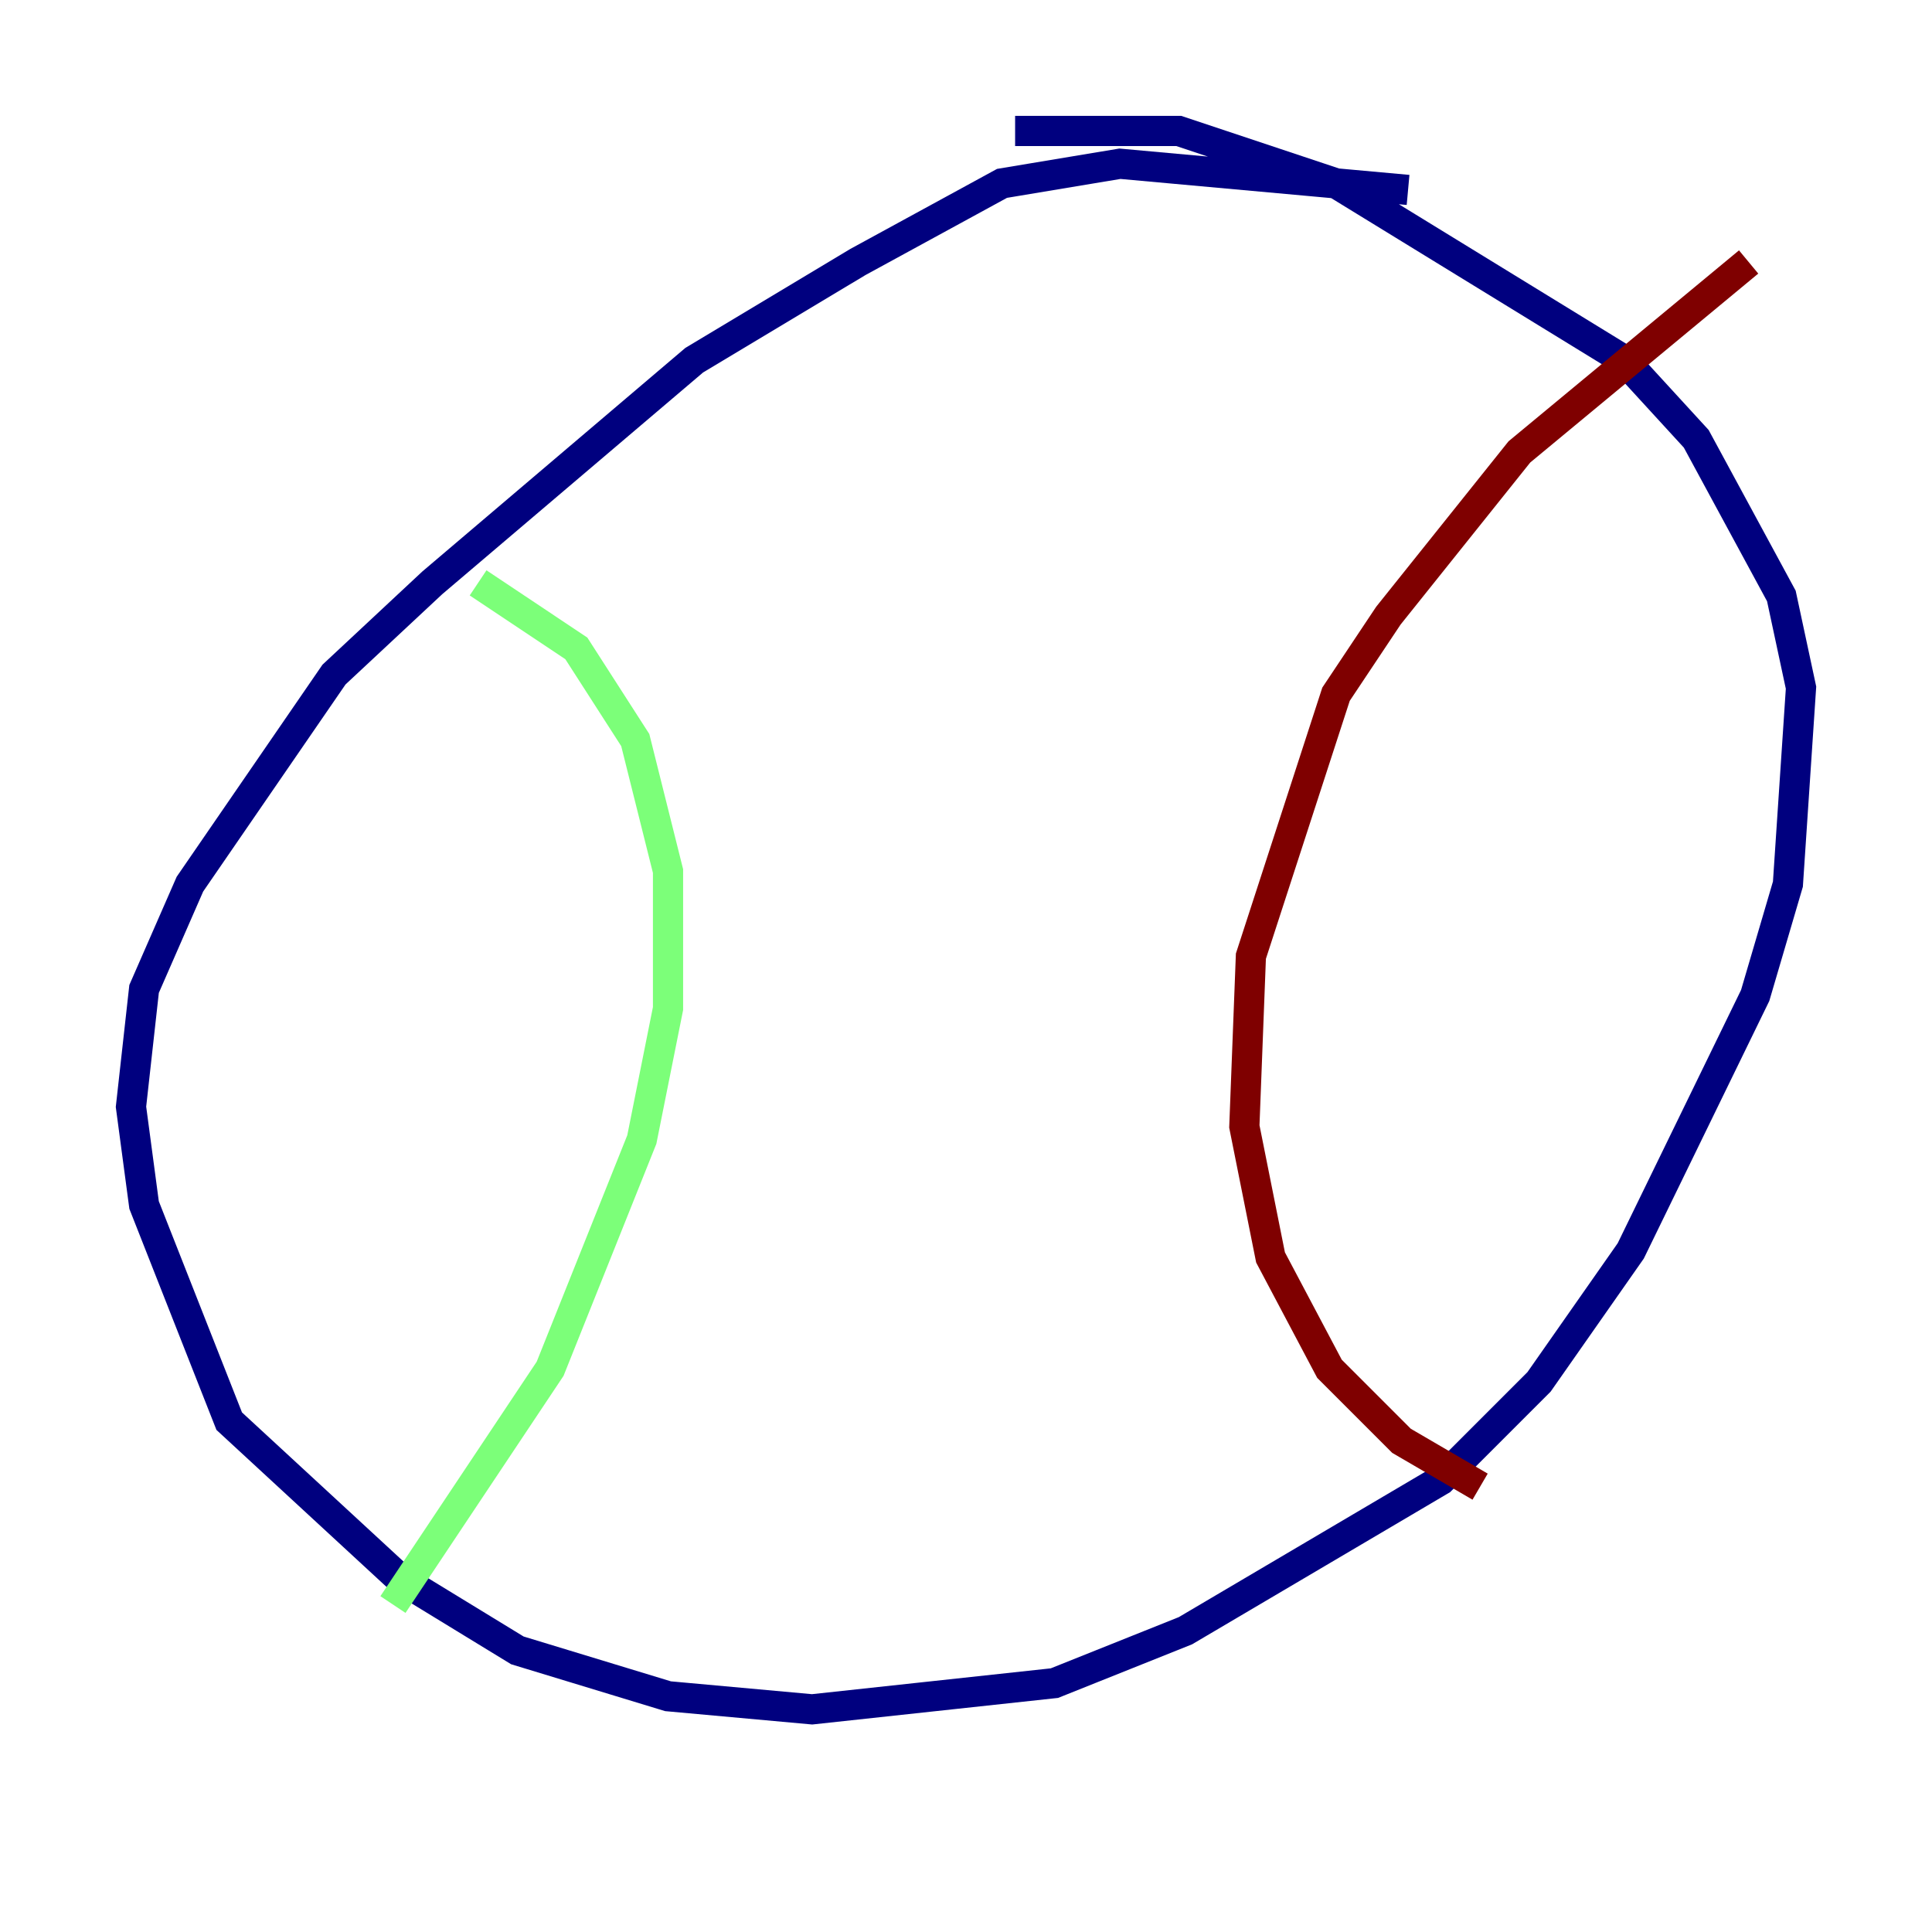 <?xml version="1.0" encoding="utf-8" ?>
<svg baseProfile="tiny" height="128" version="1.2" viewBox="0,0,128,128" width="128" xmlns="http://www.w3.org/2000/svg" xmlns:ev="http://www.w3.org/2001/xml-events" xmlns:xlink="http://www.w3.org/1999/xlink"><defs /><polyline fill="none" points="93.288,12.583 74.197,10.848 66.386,12.149 56.841,17.356 45.993,23.864 28.637,38.617 22.129,44.691 12.583,58.576 9.546,65.519 8.678,73.329 9.546,79.837 15.186,94.156 26.468,104.57 34.278,109.342 44.258,112.38 53.803,113.248 69.858,111.512 78.536,108.041 95.458,98.061 101.966,91.552 108.041,82.875 116.285,65.953 118.454,58.576 119.322,45.559 118.02,39.485 112.38,29.071 107.607,23.864 88.515,12.149 78.102,8.678 67.254,8.678" stroke="#00007f" stroke-width="2" /><polyline fill="none" points="31.675,38.617 38.183,42.956 42.088,49.031 44.258,57.709 44.258,66.82 42.522,75.498 36.447,90.685 26.034,106.305" stroke="#7cff79" stroke-width="2" /><polyline fill="none" points="115.851,17.356 100.664,29.939 91.986,40.786 88.515,45.993 82.875,63.349 82.441,74.63 84.176,83.308 88.081,90.685 92.854,95.458 98.061,98.495" stroke="#7f0000" stroke-width="2" /></svg>